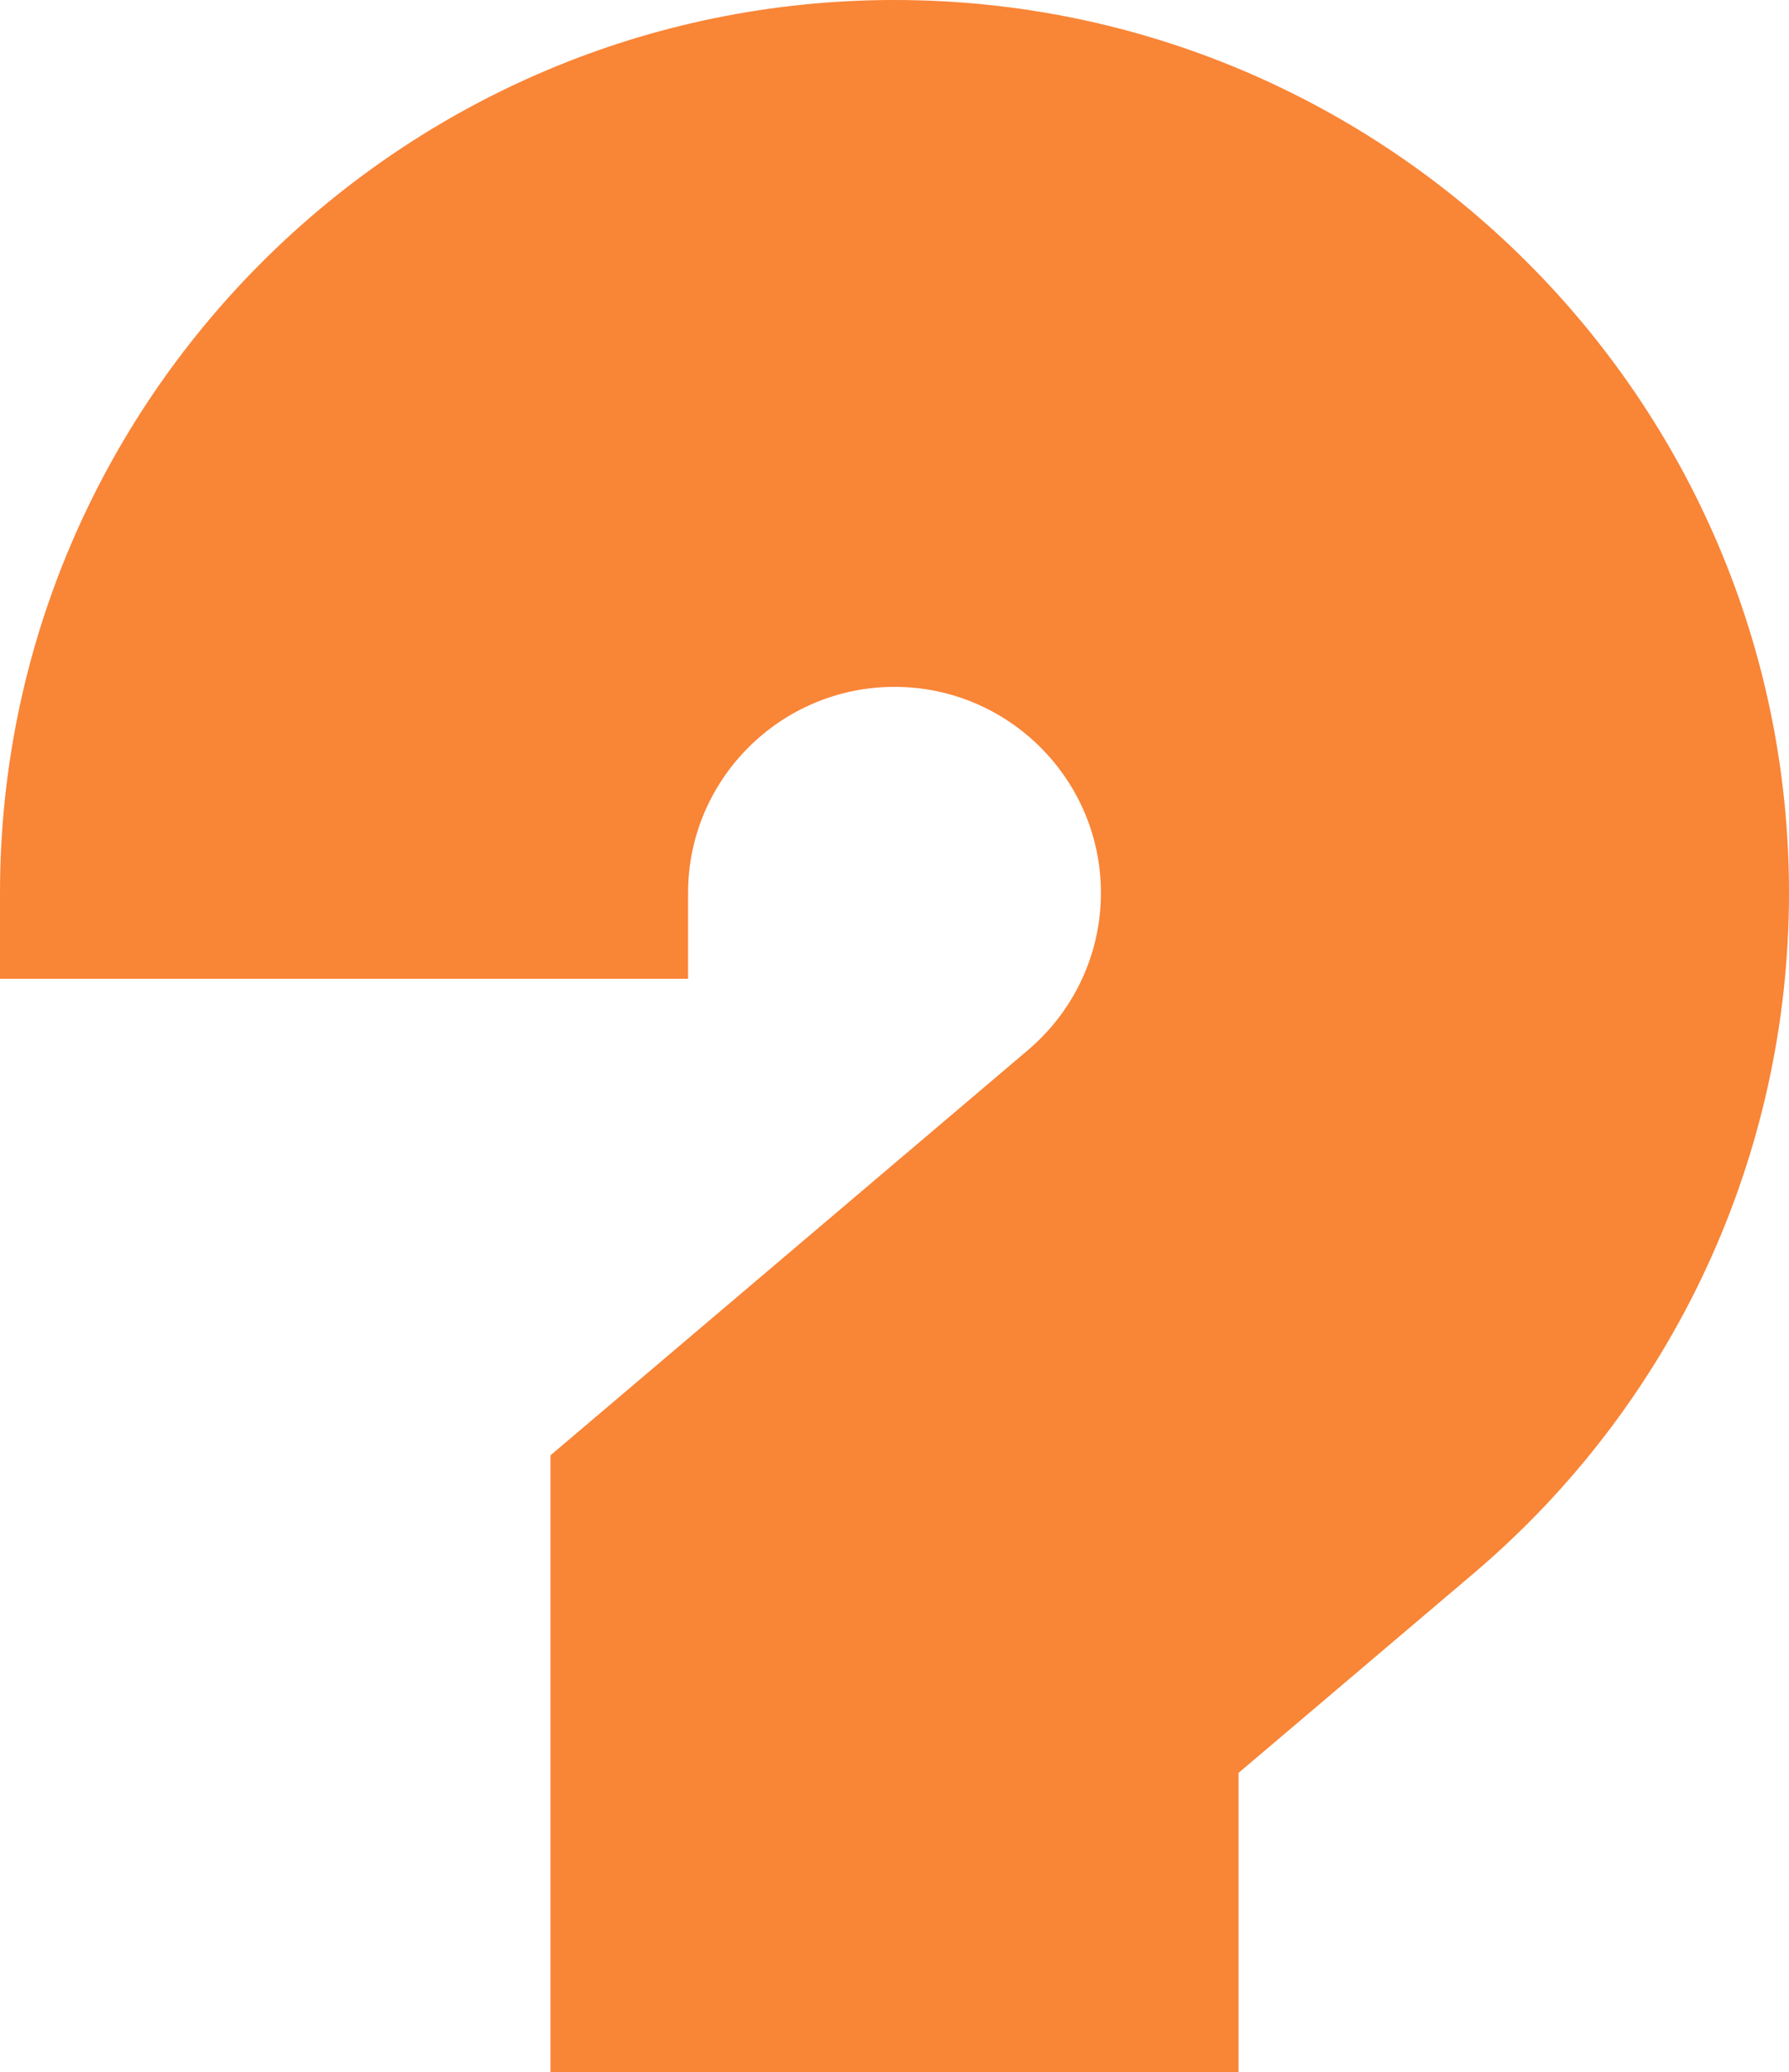 <svg width="101" height="117" viewBox="0 0 101 117" fill="none" xmlns="http://www.w3.org/2000/svg">
<path d="M50.5 0C22.654 0 0 22.618 0 50.42V55.268H38.846V50.42C38.846 44.004 44.074 38.785 50.5 38.785C56.926 38.785 62.154 44.004 62.154 50.42C62.154 53.839 60.651 57.075 58.03 59.299L31.077 82.177V117H69.923V100.11L83.188 88.85C94.507 79.247 101 65.24 101 50.42C101 22.618 78.346 0 50.5 0V0Z" fill="#F98537"/>
</svg>
